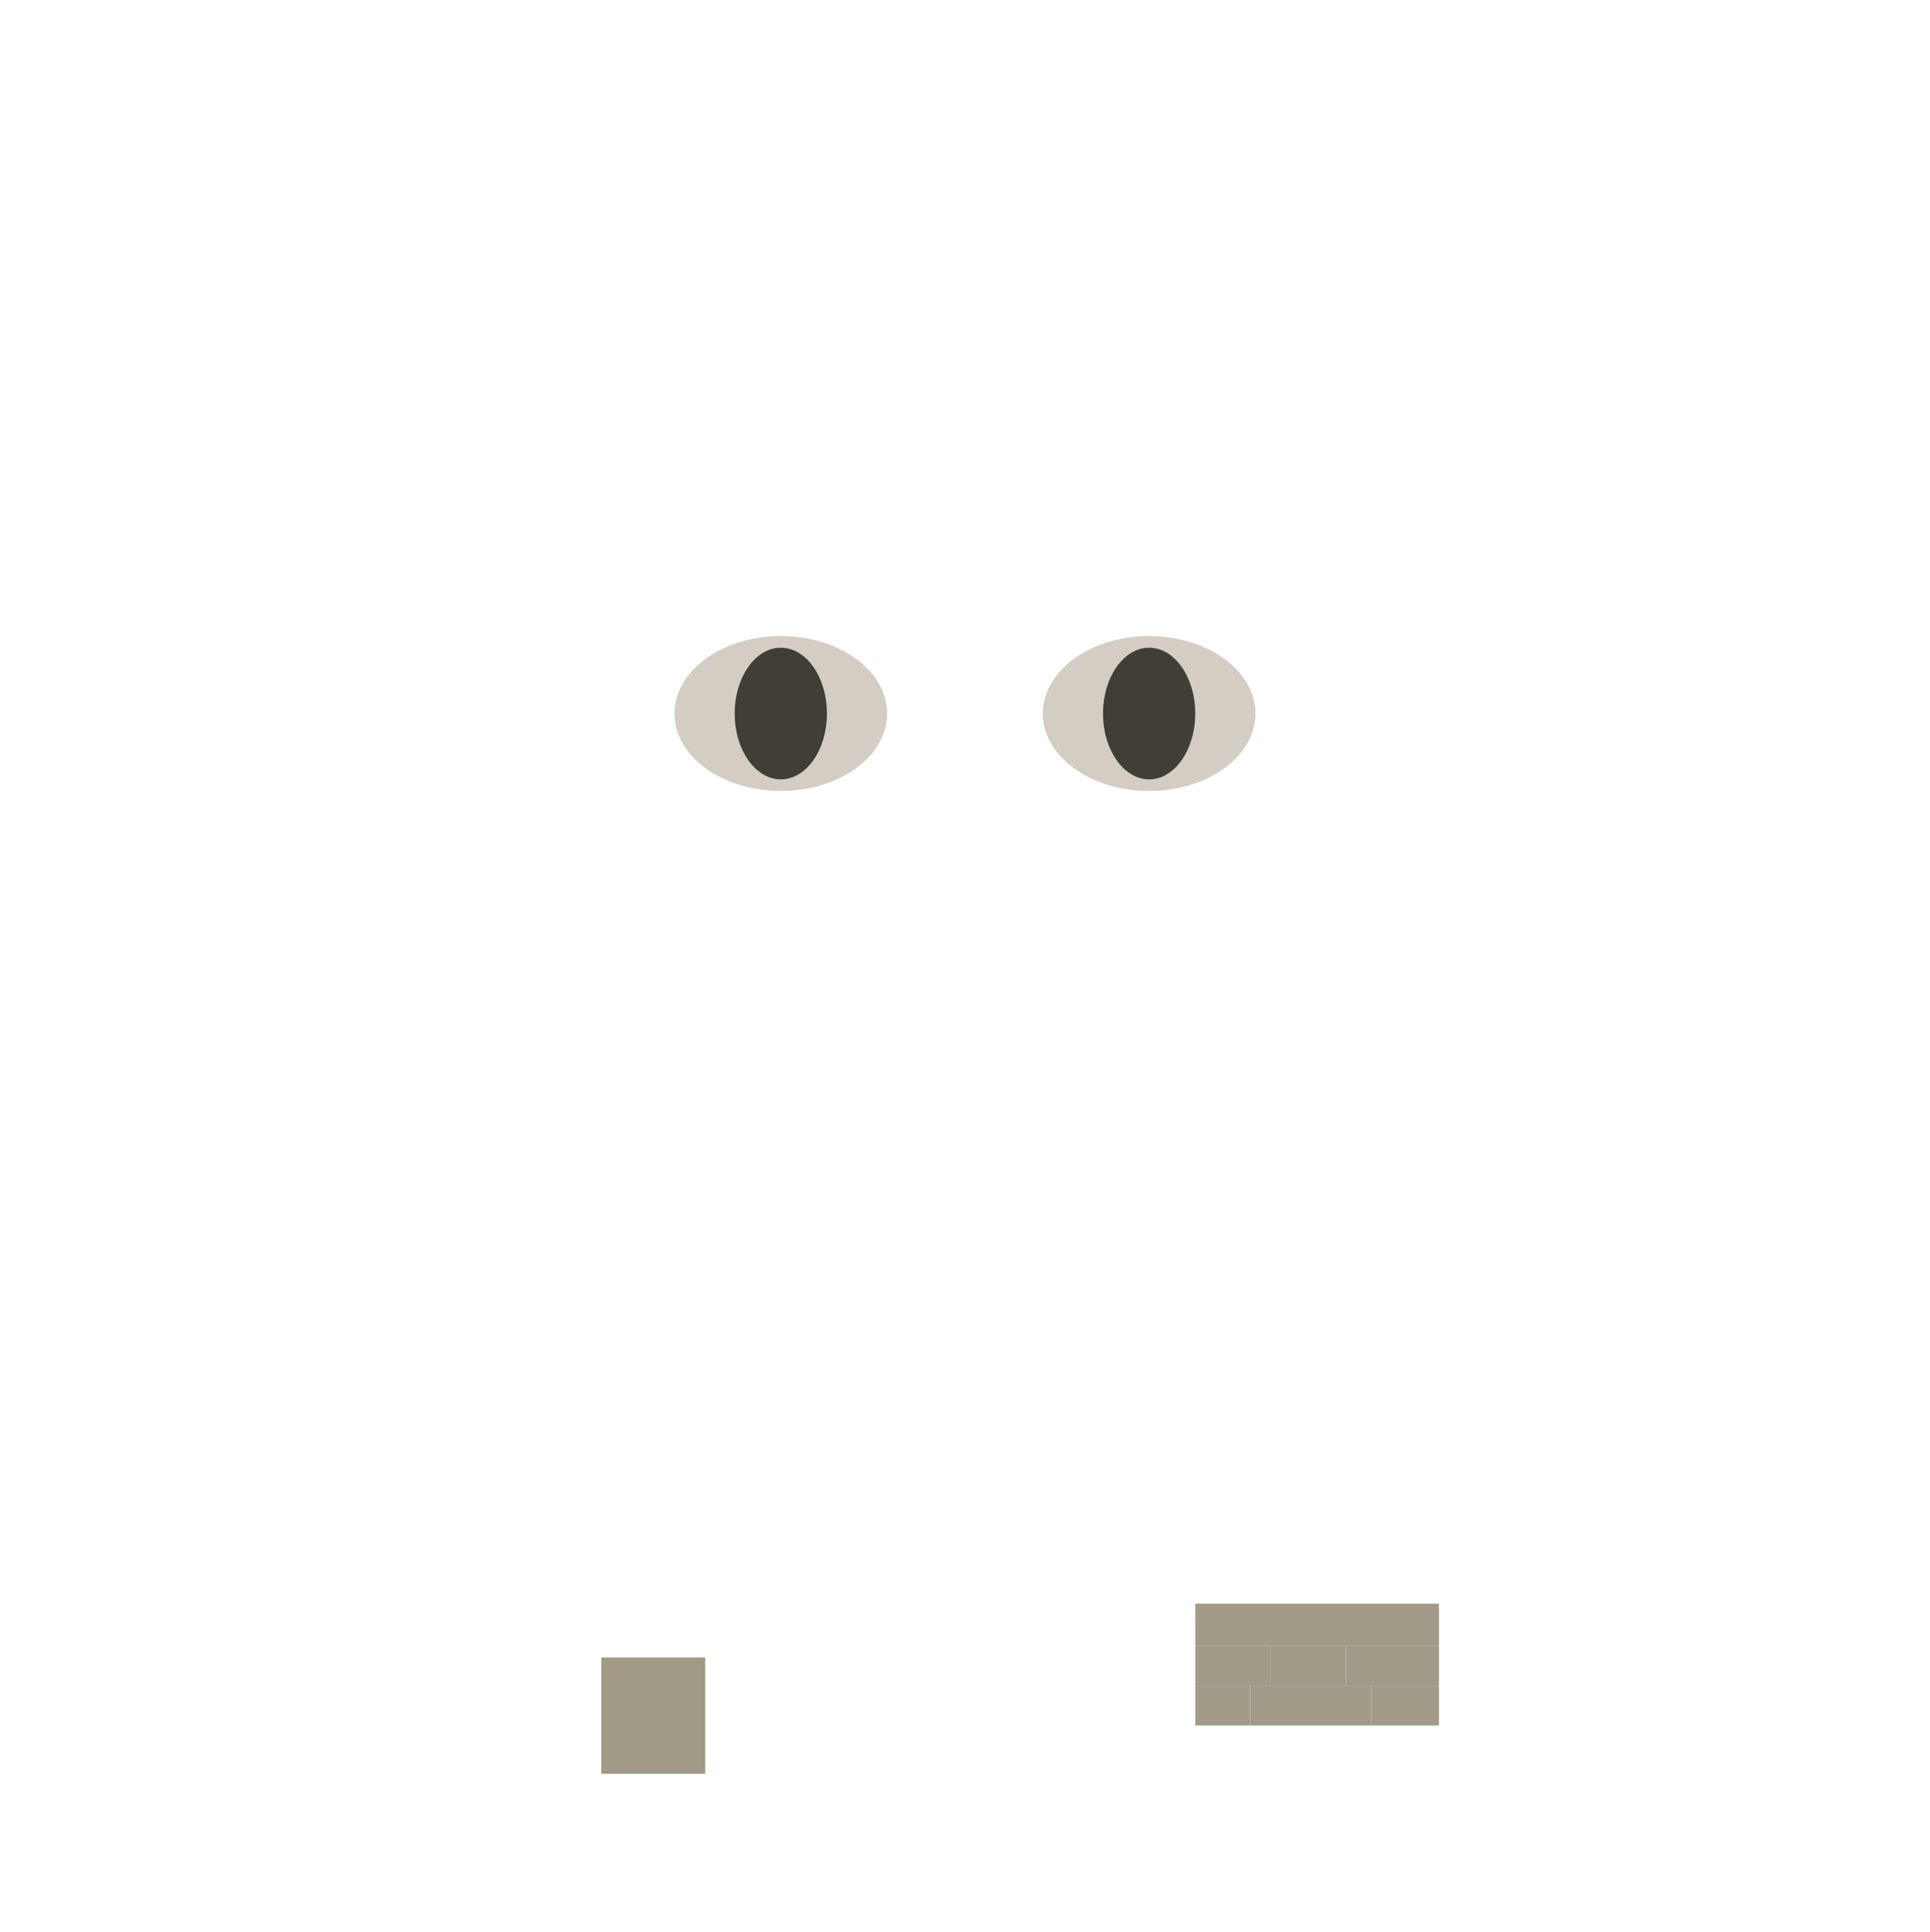 <?xml version="1.0" encoding="UTF-8" standalone="no"?>
<svg
   xmlns:osb="http://www.openswatchbook.org/uri/2009/osb"
   xmlns:dc="http://purl.org/dc/elements/1.1/"
   xmlns:cc="http://creativecommons.org/ns#"
   xmlns:rdf="http://www.w3.org/1999/02/22-rdf-syntax-ns#"
   xmlns:svg="http://www.w3.org/2000/svg"
   xmlns="http://www.w3.org/2000/svg"
   xmlns:sodipodi="http://sodipodi.sourceforge.net/DTD/sodipodi-0.dtd"
   xmlns:inkscape="http://www.inkscape.org/namespaces/inkscape"
   inkscape:version="1.0.1 (3bc2e813f5, 2020-09-07)"
   id="svg8"
   version="1.1"
   viewBox="0 0 37.042 37.06"
   height="1.459in"
   width="1.458in"
   sodipodi:docname="player-portrait-16.svg"
   inkscape:export-filename="C:\Users\gabyb\OneDrive - UW\Documents\DIY Files\Secret Hitler SVG\export\player-portrait-1.png"
   inkscape:export-xdpi="300"
   inkscape:export-ydpi="300">
  <defs
     id="defs2">
    <linearGradient
       id="7"
       gradientTransform="matrix(0,0,0,0,-192.319,38.642)">
      <stop
         style="stop-color:#b3a995;stop-opacity:1;"
         offset="0"
         id="stop2624" />
    </linearGradient>
    <linearGradient
       id="6"
       gradientTransform="matrix(2.96,0,0,4.648,-971.194,-788.492)">
      <stop
         style="stop-color:#a19a86;stop-opacity:1;"
         offset="0"
         id="stop2980" />
    </linearGradient>
    <linearGradient
       id="8"
       gradientTransform="matrix(0,0,0,0,20.949,-188.215)">
      <stop
         style="stop-color:#c9c2b5;stop-opacity:1;"
         offset="0"
         id="stop2972" />
    </linearGradient>
    <linearGradient
       id="9"
       osb:paint="solid"
       gradientTransform="matrix(0,0,0,0,415.132,238.927)">
      <stop
         style="stop-color:#d3cdc3;stop-opacity:1;"
         offset="0"
         id="stop2966" />
    </linearGradient>
    <linearGradient
       id="4"
       gradientTransform="scale(1.337,0.748)"
       x1="41.053"
       y1="37.348"
       x2="59.219"
       y2="37.348"
       gradientUnits="userSpaceOnUse">
      <stop
         style="stop-color:#7e7867;stop-opacity:1;"
         offset="0"
         id="stop2597" />
    </linearGradient>
    <linearGradient
       id="2"
       x1="-86.011"
       y1="-24.381"
       x2="-66.572"
       y2="-24.381"
       gradientUnits="userSpaceOnUse">
      <stop
         style="stop-color:#4f4b41;stop-opacity:1;"
         offset="0"
         id="stop3000" />
    </linearGradient>
    <linearGradient
       id="6-0"
       x1="-86.011"
       y1="-24.381"
       x2="-78.78"
       y2="-24.381"
       gradientUnits="userSpaceOnUse">
      <stop
         style="stop-color:#a19a86;stop-opacity:1;"
         offset="0"
         id="stop2980-3" />
    </linearGradient>
    <linearGradient
       id="2-4"
       gradientTransform="matrix(0,0,0,0,-123.693,-377.742)">
      <stop
         style="stop-color:#4f4b41;stop-opacity:1;"
         offset="0"
         id="stop3000-6" />
    </linearGradient>
    <linearGradient
       id="4-6"
       gradientTransform="matrix(0,0,0,0,-114.965,-519.456)">
      <stop
         style="stop-color:#7e7867;stop-opacity:1;"
         offset="0"
         id="stop2597-7" />
    </linearGradient>
    <linearGradient
       id="4-8"
       gradientTransform="matrix(1.337,0,0,0.748,-20.148,114.349)"
       x1="104.709"
       y1="37.486"
       x2="122.875"
       y2="37.486"
       gradientUnits="userSpaceOnUse">
      <stop
         style="stop-color:#7e7867;stop-opacity:1;"
         offset="0"
         id="stop2597-8" />
    </linearGradient>
    <linearGradient
       id="7-8"
       x1="177.415"
       y1="4.945"
       x2="214.456"
       y2="4.945"
       gradientUnits="userSpaceOnUse"
       gradientTransform="translate(-36.494,139.493)">
      <stop
         style="stop-color:#b3a995;stop-opacity:1;"
         offset="0"
         id="stop2624-3" />
    </linearGradient>
    <linearGradient
       id="1"
       gradientTransform="matrix(0,0,0,0,138.261,-799.3)">
      <stop
         style="stop-color:#413e35;stop-opacity:1;"
         offset="0"
         id="stop3006" />
    </linearGradient>
    <linearGradient
       id="4-62"
       gradientTransform="matrix(1.337,0,0,0.748,107.202,99.04)"
       x1="41.092"
       y1="94.596"
       x2="59.259"
       y2="94.596"
       gradientUnits="userSpaceOnUse">
      <stop
         style="stop-color:#7e7867;stop-opacity:1;"
         offset="0"
         id="stop2597-82" />
    </linearGradient>
    <linearGradient
       id="8-7"
       x1="64.6"
       y1="76.485"
       x2="65.922"
       y2="76.485"
       gradientUnits="userSpaceOnUse"
       gradientTransform="translate(107.202,99.04)">
      <stop
         style="stop-color:#c9c2b5;stop-opacity:1;"
         offset="0"
         id="stop2972-5" />
    </linearGradient>
    <linearGradient
       id="8-0"
       x1="103.968"
       y1="48.521"
       x2="115.848"
       y2="48.521"
       gradientUnits="userSpaceOnUse"
       gradientTransform="translate(72.273,90.426)">
      <stop
         style="stop-color:#c9c2b5;stop-opacity:1;"
         offset="0"
         id="stop2972-6" />
    </linearGradient>
    <linearGradient
       id="4-1"
       gradientTransform="matrix(1.337,0,0,0.748,56.54,111.57)"
       x1="105.044"
       y1="93.979"
       x2="123.21"
       y2="93.979"
       gradientUnits="userSpaceOnUse">
      <stop
         style="stop-color:#7e7867;stop-opacity:1;"
         offset="0"
         id="stop2597-0" />
    </linearGradient>
    <clipPath
       clipPathUnits="userSpaceOnUse"
       id="clipPath1380">
      <rect
         ry="2.005"
         y="52.26"
         x="135.909"
         height="37.042"
         width="37.042"
         id="rect1382"
         style="opacity:1;vector-effect:none;fill:url(#linearGradient1384);fill-opacity:1;stroke:none;stroke-width:0.862;stroke-linecap:round;stroke-linejoin:bevel;stroke-miterlimit:4;stroke-dasharray:none;stroke-dashoffset:0;stroke-opacity:1;paint-order:normal" />
    </clipPath>
    <linearGradient
       id="3"
       gradientTransform="scale(3.962,0.252)"
       x1="55.817"
       y1="301.759"
       x2="57.486"
       y2="301.759"
       gradientUnits="userSpaceOnUse">
      <stop
         style="stop-color:#615b4c;stop-opacity:1;"
         offset="0"
         id="stop2994" />
    </linearGradient>
    <linearGradient
       id="3-0"
       gradientTransform="matrix(1.888,1.6826517e-8,0,0.53,-10.467,97.041)"
       x1="102.553"
       y1="60.999"
       x2="107.574"
       y2="60.999"
       gradientUnits="userSpaceOnUse">
      <stop
         style="stop-color:#615b4c;stop-opacity:1;"
         offset="0"
         id="stop2994-7" />
    </linearGradient>
    <linearGradient
       id="6-2"
       gradientTransform="matrix(0.937,0,0,1.067,150.25,46.365)"
       x1="18.738"
       y1="89.937"
       x2="34.255"
       y2="89.937"
       gradientUnits="userSpaceOnUse">
      <stop
         style="stop-color:#a19a86;stop-opacity:1;"
         offset="0"
         id="stop2980-7" />
    </linearGradient>
    <linearGradient
       id="3-6"
       gradientTransform="matrix(0,0,0,0,162.569,-367.446)">
      <stop
         style="stop-color:#615b4c;stop-opacity:1;"
         offset="0"
         id="stop2994-3" />
    </linearGradient>
    <linearGradient
       id="4-2"
       gradientTransform="matrix(0.937,0,0,1.067,-86.896,24.616)"
       x1="-79.698"
       y1="89.937"
       x2="-64.181"
       y2="89.937"
       gradientUnits="userSpaceOnUse">
      <stop
         style="stop-color:#7e7867;stop-opacity:1;"
         offset="0"
         id="stop2597-5" />
    </linearGradient>
    <linearGradient
       id="6-4"
       gradientTransform="matrix(1.539,0,0,0.65,-86.896,24.616)"
       x1="-46.42"
       y1="168.807"
       x2="-41.591"
       y2="168.807"
       gradientUnits="userSpaceOnUse">
      <stop
         style="stop-color:#a19a86;stop-opacity:1;"
         offset="0"
         id="stop2980-6" />
    </linearGradient>
    <linearGradient
       id="4-4"
       gradientTransform="matrix(1.337,0,0,0.748,29.997,27.727)"
       x1="72.605"
       y1="150.687"
       x2="90.771"
       y2="150.687"
       gradientUnits="userSpaceOnUse">
      <stop
         style="stop-color:#7e7867;stop-opacity:1;"
         offset="0"
         id="stop2597-74" />
    </linearGradient>
    <linearGradient
       id="4-27"
       x1="186.427"
       y1="121.746"
       x2="189.988"
       y2="121.746"
       gradientUnits="userSpaceOnUse"
       gradientTransform="translate(-40.832,41.198)">
      <stop
         style="stop-color:#7e7867;stop-opacity:1;"
         offset="0"
         id="stop2597-6" />
    </linearGradient>
    <linearGradient
       id="7-88"
       osb:paint="solid"
       gradientTransform="matrix(0,0,0,0,63.047,61.377)">
      <stop
         style="stop-color:#b3a995;stop-opacity:1;"
         offset="0"
         id="stop2624-9" />
    </linearGradient>
    <linearGradient
       id="4-3"
       gradientTransform="matrix(0,0,0,0,140.576,-466.068)"
       osb:paint="solid">
      <stop
         style="stop-color:#7e7867;stop-opacity:1;"
         offset="0"
         id="stop2597-3" />
    </linearGradient>
    <linearGradient
       id="5"
       osb:paint="solid"
       gradientTransform="matrix(0,0,0,0,120.719,231.07)">
      <stop
         style="stop-color:#968c77;stop-opacity:1;"
         offset="0"
         id="stop2986" />
    </linearGradient>
    <linearGradient
       id="3-7"
       osb:paint="solid"
       gradientTransform="matrix(0,0,0,0,307.685,-339.343)">
      <stop
         style="stop-color:#615b4c;stop-opacity:1;"
         offset="0"
         id="stop2994-8" />
    </linearGradient>
    <linearGradient
       id="6-04"
       osb:paint="solid"
       gradientTransform="matrix(2.96,0,0,4.648,-425.802,-693.966)">
      <stop
         style="stop-color:#a19a86;stop-opacity:1;"
         offset="0"
         id="stop2980-4" />
    </linearGradient>
    <linearGradient
       id="8-01"
       osb:paint="solid"
       gradientTransform="matrix(0,0,0,0,195.962,-177.204)">
      <stop
         style="stop-color:#c9c2b5;stop-opacity:1;"
         offset="0"
         id="stop2972-2" />
    </linearGradient>
  </defs>
  <sodipodi:namedview
     units="in"
     inkscape:snap-bbox="true"
     inkscape:showpageshadow="false"
     showgrid="false"
     inkscape:document-rotation="0"
     inkscape:current-layer="layer1"
     inkscape:document-units="mm"
     inkscape:cy="49.298021"
     inkscape:cx="-79.73717"
     inkscape:zoom="3.6942093"
     inkscape:pageshadow="2"
     inkscape:pageopacity="0"
     borderopacity="1"
     bordercolor="#b7b7b7"
     pagecolor="#404040"
     id="base" />
  <g
     id="layer1"
     inkscape:groupmode="layer"
     inkscape:label="Layer 1"
     transform="translate(-181.489,-143.62)">
    <rect
       ry="2.005"
       y="143.62"
       x="181.489"
       height="37.042"
       width="37.042"
       id="rect1300"
       style="opacity:1;vector-effect:none;fill:url(#7-88);fill-opacity:1;stroke:none;stroke-width:0.862;stroke-linecap:round;stroke-linejoin:bevel;stroke-miterlimit:4;stroke-dasharray:none;stroke-dashoffset:0;stroke-opacity:1;paint-order:normal" />
    <rect
       style="font-variation-settings:normal;opacity:1;vector-effect:none;fill:url(#4-3);fill-opacity:1;stroke:none;stroke-width:0.944;stroke-linecap:round;stroke-linejoin:bevel;stroke-miterlimit:4;stroke-dasharray:none;stroke-dashoffset:0;stroke-opacity:1;paint-order:normal;stop-color:#000000;stop-opacity:1"
       id="rect1302"
       width="5.409"
       height="7.765"
       x="197.305"
       y="160.918"
       ry="2.704" />
    <rect
       style="font-variation-settings:normal;opacity:1;vector-effect:none;fill:url(#5);fill-opacity:1;stroke:none;stroke-width:0.944;stroke-linecap:round;stroke-linejoin:bevel;stroke-miterlimit:4;stroke-dasharray:none;stroke-dashoffset:0;stroke-opacity:1;paint-order:normal;stop-color:#000000;stop-opacity:1"
       id="rect1304"
       width="14.547"
       height="16.552"
       x="192.736"
       y="148.483"
       ry="7.273" />
    <path
       id="path1306"
       style="font-variation-settings:normal;opacity:1;vector-effect:none;fill:url(#3-7);fill-opacity:1;stroke:none;stroke-width:0.944;stroke-linecap:round;stroke-linejoin:bevel;stroke-miterlimit:4;stroke-dasharray:none;stroke-dashoffset:0;stroke-opacity:1;paint-order:normal;stop-color:#000000;stop-opacity:1"
       d="m 199.861,167.092 c -2.141,-0.005 -6.14,0.705 -7.994,1.775 -3.757,2.169 -4.177,6.03 -4.177,10.368 v 1.445 h 24.287 v -1.445 c 1.1e-4,-4.338 -0.568,-8.347 -4.325,-10.517 -1.838,-1.061 -5.668,-1.622 -7.79,-1.627 z"
       sodipodi:nodetypes="cccccccc" />
    <path
       style="fill:url(#7-88);stroke-width:0.544;stroke-linecap:round;stroke-linejoin:bevel;stop-color:#000000"
       d="m 193.637,166.172 v 1.602 l 6.541,7.276 6.12,-7.513 0.026,-1.13 z"
       id="path1308" />
    <ellipse
       style="font-variation-settings:normal;vector-effect:none;fill:#d3cdc3;fill-opacity:1;stroke:none;stroke-width:1.027;stroke-linecap:round;stroke-linejoin:bevel;stroke-miterlimit:4;stroke-dasharray:none;stroke-dashoffset:0;stroke-opacity:1;paint-order:normal;stop-color:#000000"
       id="ellipse1310"
       cx="196.475"
       cy="157.308"
       rx="2.04"
       ry="1.486" />
    <ellipse
       style="font-variation-settings:normal;vector-effect:none;fill:#413e35;fill-opacity:1;stroke:none;stroke-width:1.176;stroke-linecap:round;stroke-linejoin:bevel;stroke-miterlimit:4;stroke-dasharray:none;stroke-dashoffset:0;stroke-opacity:1;paint-order:normal;stop-color:#000000"
       id="ellipse1312"
       cx="196.475"
       cy="157.308"
       rx="0.885"
       ry="1.263" />
    <ellipse
       style="font-variation-settings:normal;vector-effect:none;fill:#d3cdc3;fill-opacity:1;stroke:none;stroke-width:1.027;stroke-linecap:round;stroke-linejoin:bevel;stroke-miterlimit:4;stroke-dasharray:none;stroke-dashoffset:0;stroke-opacity:1;paint-order:normal;stop-color:#000000"
       id="ellipse1314"
       cx="203.544"
       cy="157.308"
       rx="2.04"
       ry="1.486" />
    <ellipse
       style="font-variation-settings:normal;vector-effect:none;fill:#413e35;fill-opacity:1;stroke:none;stroke-width:1.176;stroke-linecap:round;stroke-linejoin:bevel;stroke-miterlimit:4;stroke-dasharray:none;stroke-dashoffset:0;stroke-opacity:1;paint-order:normal;stop-color:#000000"
       id="ellipse1316"
       cx="203.544"
       cy="157.308"
       rx="0.885"
       ry="1.263" />
    <path
       id="path1319"
       style="fill:url(#9);stroke-width:0.944;stroke-linecap:round;stroke-linejoin:bevel;stop-color:#000000"
       d="m 194.977,150.499 c -1.283,1.228 -2.114,2.923 -2.226,4.818 1.282,-0.358 2.226,-1.624 2.226,-3.145 z" />
    <path
       id="path1321"
       style="fill:url(#9);stroke-width:0.944;stroke-linecap:round;stroke-linejoin:bevel;stop-color:#000000"
       d="m 205.043,150.499 v 1.673 c 0,1.521 0.944,2.787 2.226,3.145 -0.112,-1.895 -0.943,-3.59 -2.226,-4.818 z" />
    <path
       id="path1323"
       style="fill:url(#9);stroke-width:2.126;stroke-linecap:round;stroke-linejoin:bevel;stop-color:#000000"
       d="m 199.601,147.367 -0.75,1.228 c -1.25,0.068 -2.734,0.756 -3.991,2.013 0.25,0.139 -0.36,1.191 -0.006,1.303 l 10.302,0.016 c 0.224,-0.068 -0.006,-1.051 0.182,-1.13 -1.315,-1.749 -3.834,-2.876 -5.737,-3.43 z"
       sodipodi:nodetypes="cccccccc" />
    <rect
       style="fill:url(#6-04);stroke-width:0.544;stroke-linecap:round;stroke-linejoin:bevel;stop-color:#000000"
       id="rect1503"
       width="1.996"
       height="2.233"
       x="193.029"
       y="175.42" />
    <rect
       style="fill:url(#4-3);stroke:none;stroke-width:0.544;stroke-linecap:round;stroke-linejoin:bevel;stop-color:#000000"
       id="rect1509"
       width="5.112"
       height="1.239"
       x="143.032"
       y="210.114"
       transform="rotate(-13.588)"
       inkscape:transform-center-x="0.39365478"
       inkscape:transform-center-y="1.1251527" />
    <path
       id="path1325"
       style="fill:url(#4-3);stroke:none;stroke-width:0.544;stroke-linecap:round;stroke-linejoin:bevel;stop-color:#000000"
       d="m 193.776,166.8 a 12.143,12.143 0 0 0 -0.015,0.008 12.143,12.143 0 0 0 -0.868,0.552 l 0.691,5.106 8.478,4.302 -1.218,-1.466 5.59,-2.837 0.66,-4.874 a 12.143,12.143 0 0 0 -0.967,-0.652 l -6.117,7.358 z" />
    <rect
       style="fill:url(#4-3);stroke:none;stroke-width:0.544;stroke-linecap:round;stroke-linejoin:bevel;stop-color:#000000"
       id="rect1331"
       width="5.112"
       height="1.239"
       x="-245.441"
       y="116.22"
       transform="matrix(-0.972,-0.235,-0.235,0.972,0,0)"
       inkscape:transform-center-x="-0.39365752"
       inkscape:transform-center-y="1.1251541" />
    <rect
       style="fill:url(#3-7);stroke:none;stroke-width:0.544;stroke-linecap:round;stroke-linejoin:bevel;stop-color:#000000"
       id="rect1333"
       width="5.992"
       height="1.305"
       x="-245.898"
       y="115.245"
       ry="0.652"
       transform="matrix(-0.972,-0.235,-0.235,0.972,0,0)"
       inkscape:transform-center-x="-0.63152411"
       inkscape:transform-center-y="0.21278038" />
    <rect
       style="fill:url(#3-7);stroke:none;stroke-width:0.544;stroke-linecap:round;stroke-linejoin:bevel;stop-color:#000000"
       id="rect1511"
       width="5.992"
       height="1.305"
       x="142.575"
       y="209.139"
       ry="0.652"
       transform="rotate(-13.588)"
       inkscape:transform-center-x="0.63152138"
       inkscape:transform-center-y="0.21277896" />
    <path
       id="path1335"
       style="fill:url(#9);stroke-width:0.549;stroke-linecap:round;stroke-linejoin:bevel;stop-color:#000000"
       d="m 192.831,158.936 -0.455,6.733 c 0,3.8 3.418,6.881 7.634,6.881 4.215,-1.9e-4 7.633,-3.081 7.633,-6.881 l -0.455,-6.733 c -1.135,0.16 -2.079,0.954 -2.431,2.045 h -9.495 c -0.352,-1.091 -1.296,-1.885 -2.431,-2.045 z"
       sodipodi:nodetypes="cccccccc" />
    <rect
       style="fill:url(#6-04);stroke-width:0.544;stroke-linecap:round;stroke-linejoin:bevel;stop-color:#000000"
       id="rect1479"
       width="4.676"
       height="0.814"
       x="204.43"
       y="174.388" />
    <rect
       style="fill:url(#6-04);stroke-width:0.544;stroke-linecap:round;stroke-linejoin:bevel;stop-color:#000000"
       id="rect1481"
       width="1.445"
       height="0.762"
       x="204.43"
       y="175.203" />
    <rect
       style="fill:url(#6-04);stroke-width:0.544;stroke-linecap:round;stroke-linejoin:bevel;stop-color:#000000"
       id="rect1483"
       width="1.445"
       height="0.762"
       x="205.875"
       y="175.203" />
    <rect
       style="fill:url(#6-04);stroke-width:0.544;stroke-linecap:round;stroke-linejoin:bevel;stop-color:#000000"
       id="rect1485"
       width="1.786"
       height="0.762"
       x="207.32"
       y="175.203" />
    <rect
       style="fill:url(#6-04);stroke-width:0.544;stroke-linecap:round;stroke-linejoin:bevel;stop-color:#000000"
       id="rect1487"
       width="1.055"
       height="0.762"
       x="204.43"
       y="175.964" />
    <rect
       style="fill:url(#6-04);stroke-width:0.544;stroke-linecap:round;stroke-linejoin:bevel;stop-color:#000000"
       id="rect1489"
       width="2.327"
       height="0.762"
       x="205.485"
       y="175.964" />
    <rect
       style="fill:url(#6-04);stroke-width:0.544;stroke-linecap:round;stroke-linejoin:bevel;stop-color:#000000"
       id="rect1491"
       width="1.294"
       height="0.762"
       x="207.812"
       y="175.964" />
    <circle
       style="fill:url(#8-01);stroke-width:0.544;stroke-linecap:round;stroke-linejoin:bevel;stop-color:#000000"
       id="circle1493"
       cx="194.027"
       cy="174.852"
       r="1.276" />
    <rect
       style="fill:url(#9);stroke-width:0.544;stroke-linecap:round;stroke-linejoin:bevel;stop-color:#000000"
       id="rect1513"
       width="9.619"
       height="3.31"
       x="195.2"
       y="159.341"
       ry="1.655" />
  </g>
  <inkscape:templateinfo>
    <inkscape:name>Dark Background</inkscape:name>
    <inkscape:shortdesc>8.5x11</inkscape:shortdesc>
    <inkscape:date>2020-07-09</inkscape:date>
  </inkscape:templateinfo>
</svg>
